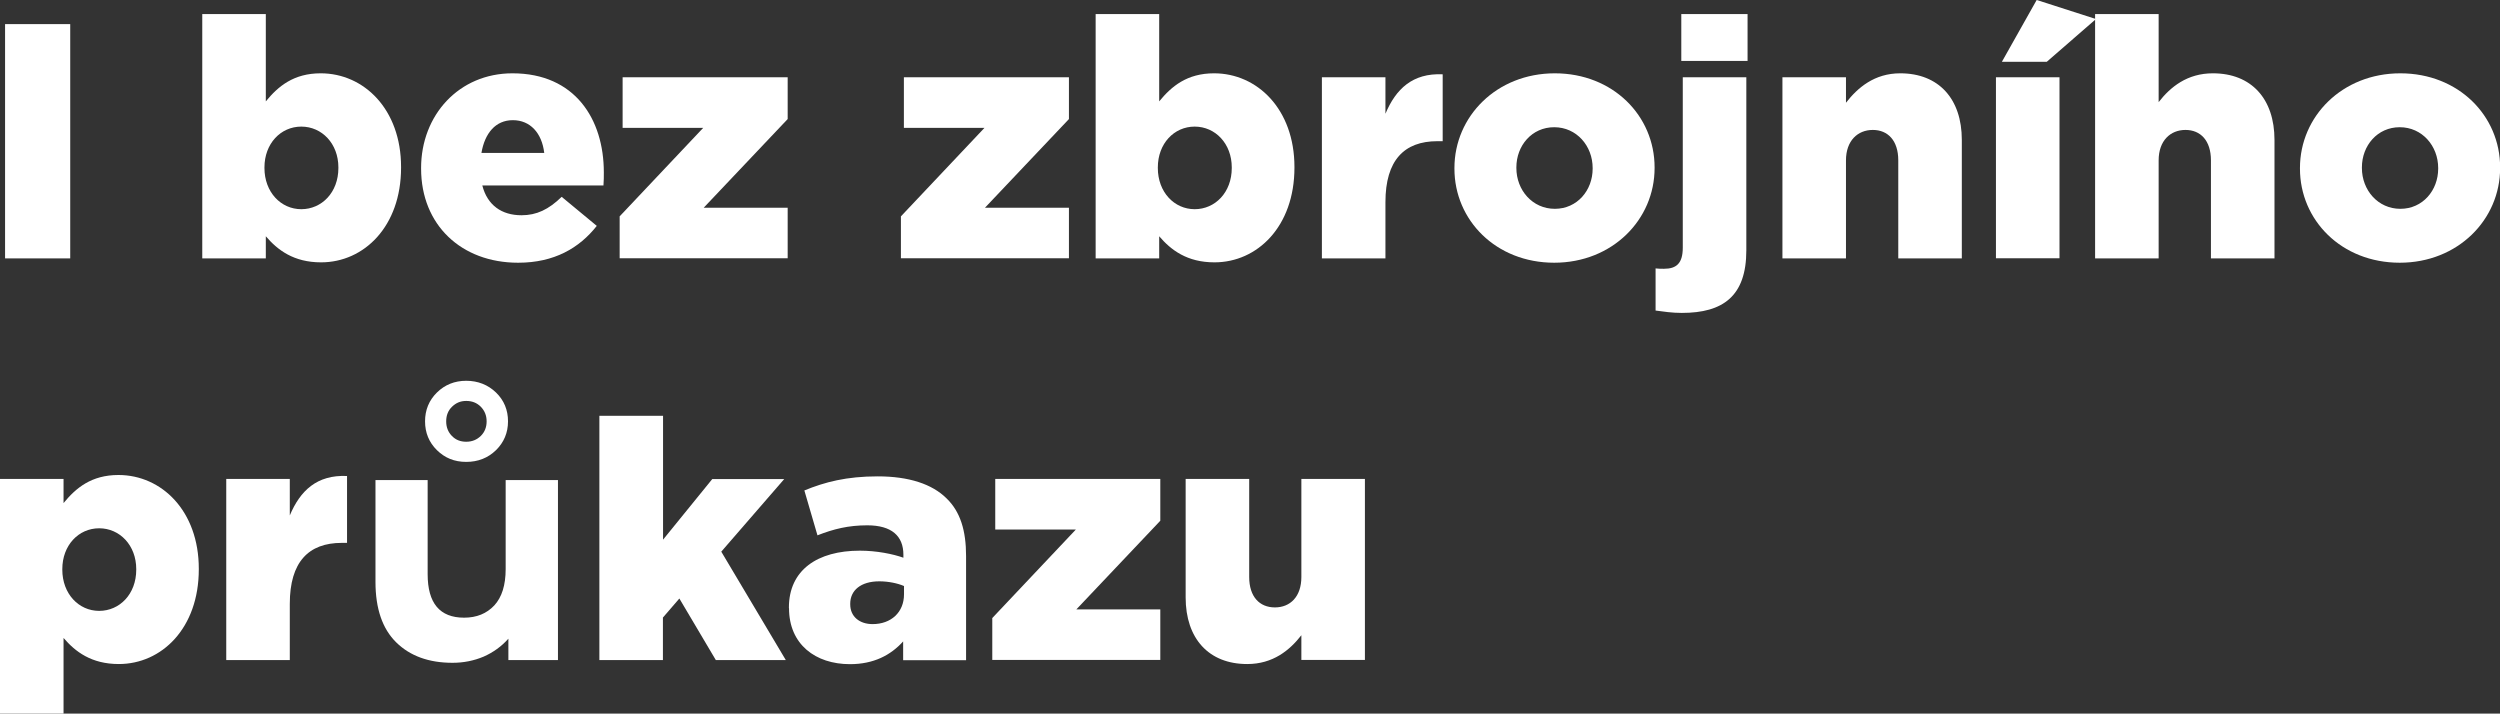 <?xml version="1.0" encoding="UTF-8"?>
<svg id="Layer_2" data-name="Layer 2" xmlns="http://www.w3.org/2000/svg" viewBox="0 0 202.21 57.72">
  <rect x="0" y="0" width="202.21" height="57.72" fill="#333333" stroke="none"/>
  <defs>
    <style>
      .cls-1 {
        fill: #fff;
      }
    </style>
  </defs>
  <g id="Layer_1-2" data-name="Layer 1">
    <g>
      <path class="cls-1" d="M.41,1.95H5.68V20.9H.41V1.95Z"/>
      <path class="cls-1" d="M21.5,19.11v1.79h-5.14V1.14h5.14v7.06c1-1.22,2.25-2.27,4.44-2.27,3.49,0,6.5,2.9,6.5,7.58v.05c0,4.76-3,7.66-6.47,7.66-2.22,0-3.52-1-4.47-2.11Zm5.87-5.52v-.05c0-1.92-1.33-3.3-3-3.3s-2.98,1.38-2.98,3.3v.05c0,1.95,1.33,3.33,2.98,3.33s3-1.35,3-3.33Z"/>
      <path class="cls-1" d="M34.06,13.64v-.05c0-4.28,3.06-7.66,7.39-7.66,5.06,0,7.39,3.71,7.39,8.01,0,.32,0,.7-.03,1.06h-9.8c.41,1.6,1.57,2.41,3.17,2.41,1.22,0,2.19-.46,3.25-1.49l2.84,2.35c-1.41,1.79-3.44,2.98-6.36,2.98-4.6,0-7.85-3.06-7.85-7.61Zm9.96-1.27c-.19-1.62-1.14-2.65-2.54-2.65s-2.27,1.06-2.54,2.65h5.09Z"/>
      <path class="cls-1" d="M50.11,17.51l6.77-7.17h-6.52V6.25h13.35v3.38l-6.79,7.17h6.79v4.09h-13.59v-3.38Z"/>
      <path class="cls-1" d="M72.86,17.51l6.77-7.17h-6.52V6.25h13.35v3.38l-6.79,7.17h6.79v4.09h-13.59v-3.38Z"/>
      <path class="cls-1" d="M93.76,19.11v1.79h-5.14V1.14h5.14v7.06c1-1.22,2.25-2.27,4.44-2.27,3.49,0,6.5,2.9,6.5,7.58v.05c0,4.76-3,7.66-6.47,7.66-2.22,0-3.52-1-4.47-2.11Zm5.87-5.52v-.05c0-1.92-1.33-3.3-3-3.3s-2.98,1.38-2.98,3.3v.05c0,1.95,1.33,3.33,2.98,3.33s3-1.35,3-3.33Z"/>
      <path class="cls-1" d="M106.92,6.25h5.14v2.95c.84-2,2.19-3.3,4.63-3.19v5.41h-.43c-2.68,0-4.2,1.54-4.2,4.93v4.55h-5.14V6.25Z"/>
      <path class="cls-1" d="M117.64,13.64v-.05c0-4.17,3.41-7.66,8.12-7.66s8.07,3.44,8.07,7.61v.05c0,4.17-3.41,7.66-8.12,7.66s-8.07-3.44-8.07-7.61Zm11.18,0v-.05c0-1.79-1.3-3.3-3.11-3.3s-3.06,1.49-3.06,3.25v.05c0,1.79,1.3,3.3,3.11,3.3s3.06-1.49,3.06-3.25Z"/>
      <path class="cls-1" d="M133.91,25.12v-3.41c.22,.03,.46,.03,.68,.03,1,0,1.52-.43,1.52-1.71V6.25h5.14v14c0,3.71-1.89,5.06-5.22,5.06-.81,0-1.49-.11-2.11-.19Zm2.08-23.98h5.36v3.79h-5.36V1.14Z"/>
      <path class="cls-1" d="M144.17,6.25h5.14v2.06c.95-1.22,2.3-2.38,4.39-2.38,3.11,0,4.98,2.06,4.98,5.39v9.58h-5.14v-7.93c0-1.6-.84-2.46-2.06-2.46s-2.17,.87-2.17,2.46v7.93h-5.14V6.25Z"/>
      <path class="cls-1" d="M161.44,6.25h5.14v14.64h-5.14V6.25Zm3.3-6.25l4.79,1.54-3.98,3.46h-3.63l2.82-5.01Z"/>
      <path class="cls-1" d="M169.46,1.14h5.14v7.12c.95-1.22,2.3-2.33,4.39-2.33,3.11,0,4.98,2.06,4.98,5.39v9.58h-5.14v-7.93c0-1.6-.84-2.46-2.06-2.46s-2.17,.87-2.17,2.46v7.93h-5.14V1.14Z"/>
      <path class="cls-1" d="M186.03,13.64v-.05c0-4.17,3.41-7.66,8.12-7.66s8.07,3.44,8.07,7.61v.05c0,4.17-3.41,7.66-8.12,7.66s-8.07-3.44-8.07-7.61Zm11.18,0v-.05c0-1.79-1.3-3.3-3.11-3.3s-3.06,1.49-3.06,3.25v.05c0,1.79,1.3,3.3,3.11,3.3s3.06-1.49,3.06-3.25Z"/>
      <path class="cls-1" d="M0,38.74H5.14v1.95c1-1.22,2.25-2.27,4.44-2.27,3.49,0,6.5,2.9,6.5,7.58v.05c0,4.76-3,7.66-6.47,7.66-2.22,0-3.52-1-4.47-2.11v6.12H0v-18.98Zm11.02,7.34v-.05c0-1.92-1.33-3.3-3-3.3s-2.98,1.38-2.98,3.3v.05c0,1.95,1.33,3.33,2.98,3.33s3-1.35,3-3.33Z"/>
      <path class="cls-1" d="M18.3,38.74h5.14v2.95c.84-2,2.19-3.3,4.63-3.19v5.41h-.43c-2.68,0-4.2,1.54-4.2,4.93v4.55h-5.14v-14.64Z"/>
      <path class="cls-1" d="M45.13,38.82v14.57h-4.01v-1.73c-.56,.63-1.23,1.11-2,1.45-.78,.33-1.62,.5-2.52,.5-1.91,0-3.43-.55-4.55-1.65-1.12-1.1-1.68-2.73-1.68-4.9v-8.23h4.22v7.61c0,2.35,.98,3.52,2.95,3.52,1.01,0,1.82-.33,2.44-.99,.61-.66,.92-1.64,.92-2.94v-7.2h4.22Zm-9.79-2.41c-.64-.63-.96-1.41-.96-2.33s.32-1.7,.96-2.33,1.43-.95,2.37-.95,1.76,.32,2.41,.95c.65,.63,.97,1.41,.97,2.33s-.33,1.7-.97,2.33c-.65,.63-1.45,.95-2.41,.95s-1.73-.32-2.37-.95Zm3.55-1.15c.32-.32,.47-.71,.47-1.18s-.16-.86-.47-1.18c-.32-.32-.71-.47-1.18-.47s-.83,.16-1.15,.47-.47,.71-.47,1.18,.15,.86,.46,1.18c.31,.32,.69,.47,1.16,.47s.86-.16,1.18-.47Z"/>
      <path class="cls-1" d="M48.49,33.63h5.14v10.02l3.98-4.9h5.82l-5.09,5.87,5.22,8.77h-5.66l-2.95-4.98-1.33,1.54v3.44h-5.14v-19.76Z"/>
      <path class="cls-1" d="M63.81,49.19v-.05c0-3.03,2.3-4.6,5.74-4.6,1.35,0,2.68,.27,3.52,.57v-.24c0-1.52-.95-2.38-2.92-2.38-1.54,0-2.73,.3-4.03,.81l-1.06-3.63c1.65-.68,3.41-1.14,5.93-1.14s4.41,.62,5.58,1.79c1.11,1.08,1.57,2.6,1.57,4.66v8.42h-5.09v-1.52c-1,1.11-2.38,1.84-4.3,1.84-2.79,0-4.93-1.6-4.93-4.52Zm9.31-1.11v-.68c-.51-.22-1.25-.38-2-.38-1.49,0-2.35,.73-2.35,1.81v.05c0,1,.76,1.6,1.81,1.6,1.49,0,2.54-.95,2.54-2.41Z"/>
      <path class="cls-1" d="M80.25,50l6.77-7.17h-6.52v-4.09h13.35v3.38l-6.79,7.17h6.79v4.09h-13.59v-3.38Z"/>
      <path class="cls-1" d="M95.9,48.32v-9.58h5.14v7.93c0,1.6,.84,2.46,2.08,2.46s2.14-.87,2.14-2.46v-7.93h5.14v14.64h-5.14v-2c-.95,1.22-2.3,2.33-4.38,2.33-3.11,0-4.98-2.06-4.98-5.39Z"/>
    </g>
  </g>
</svg>